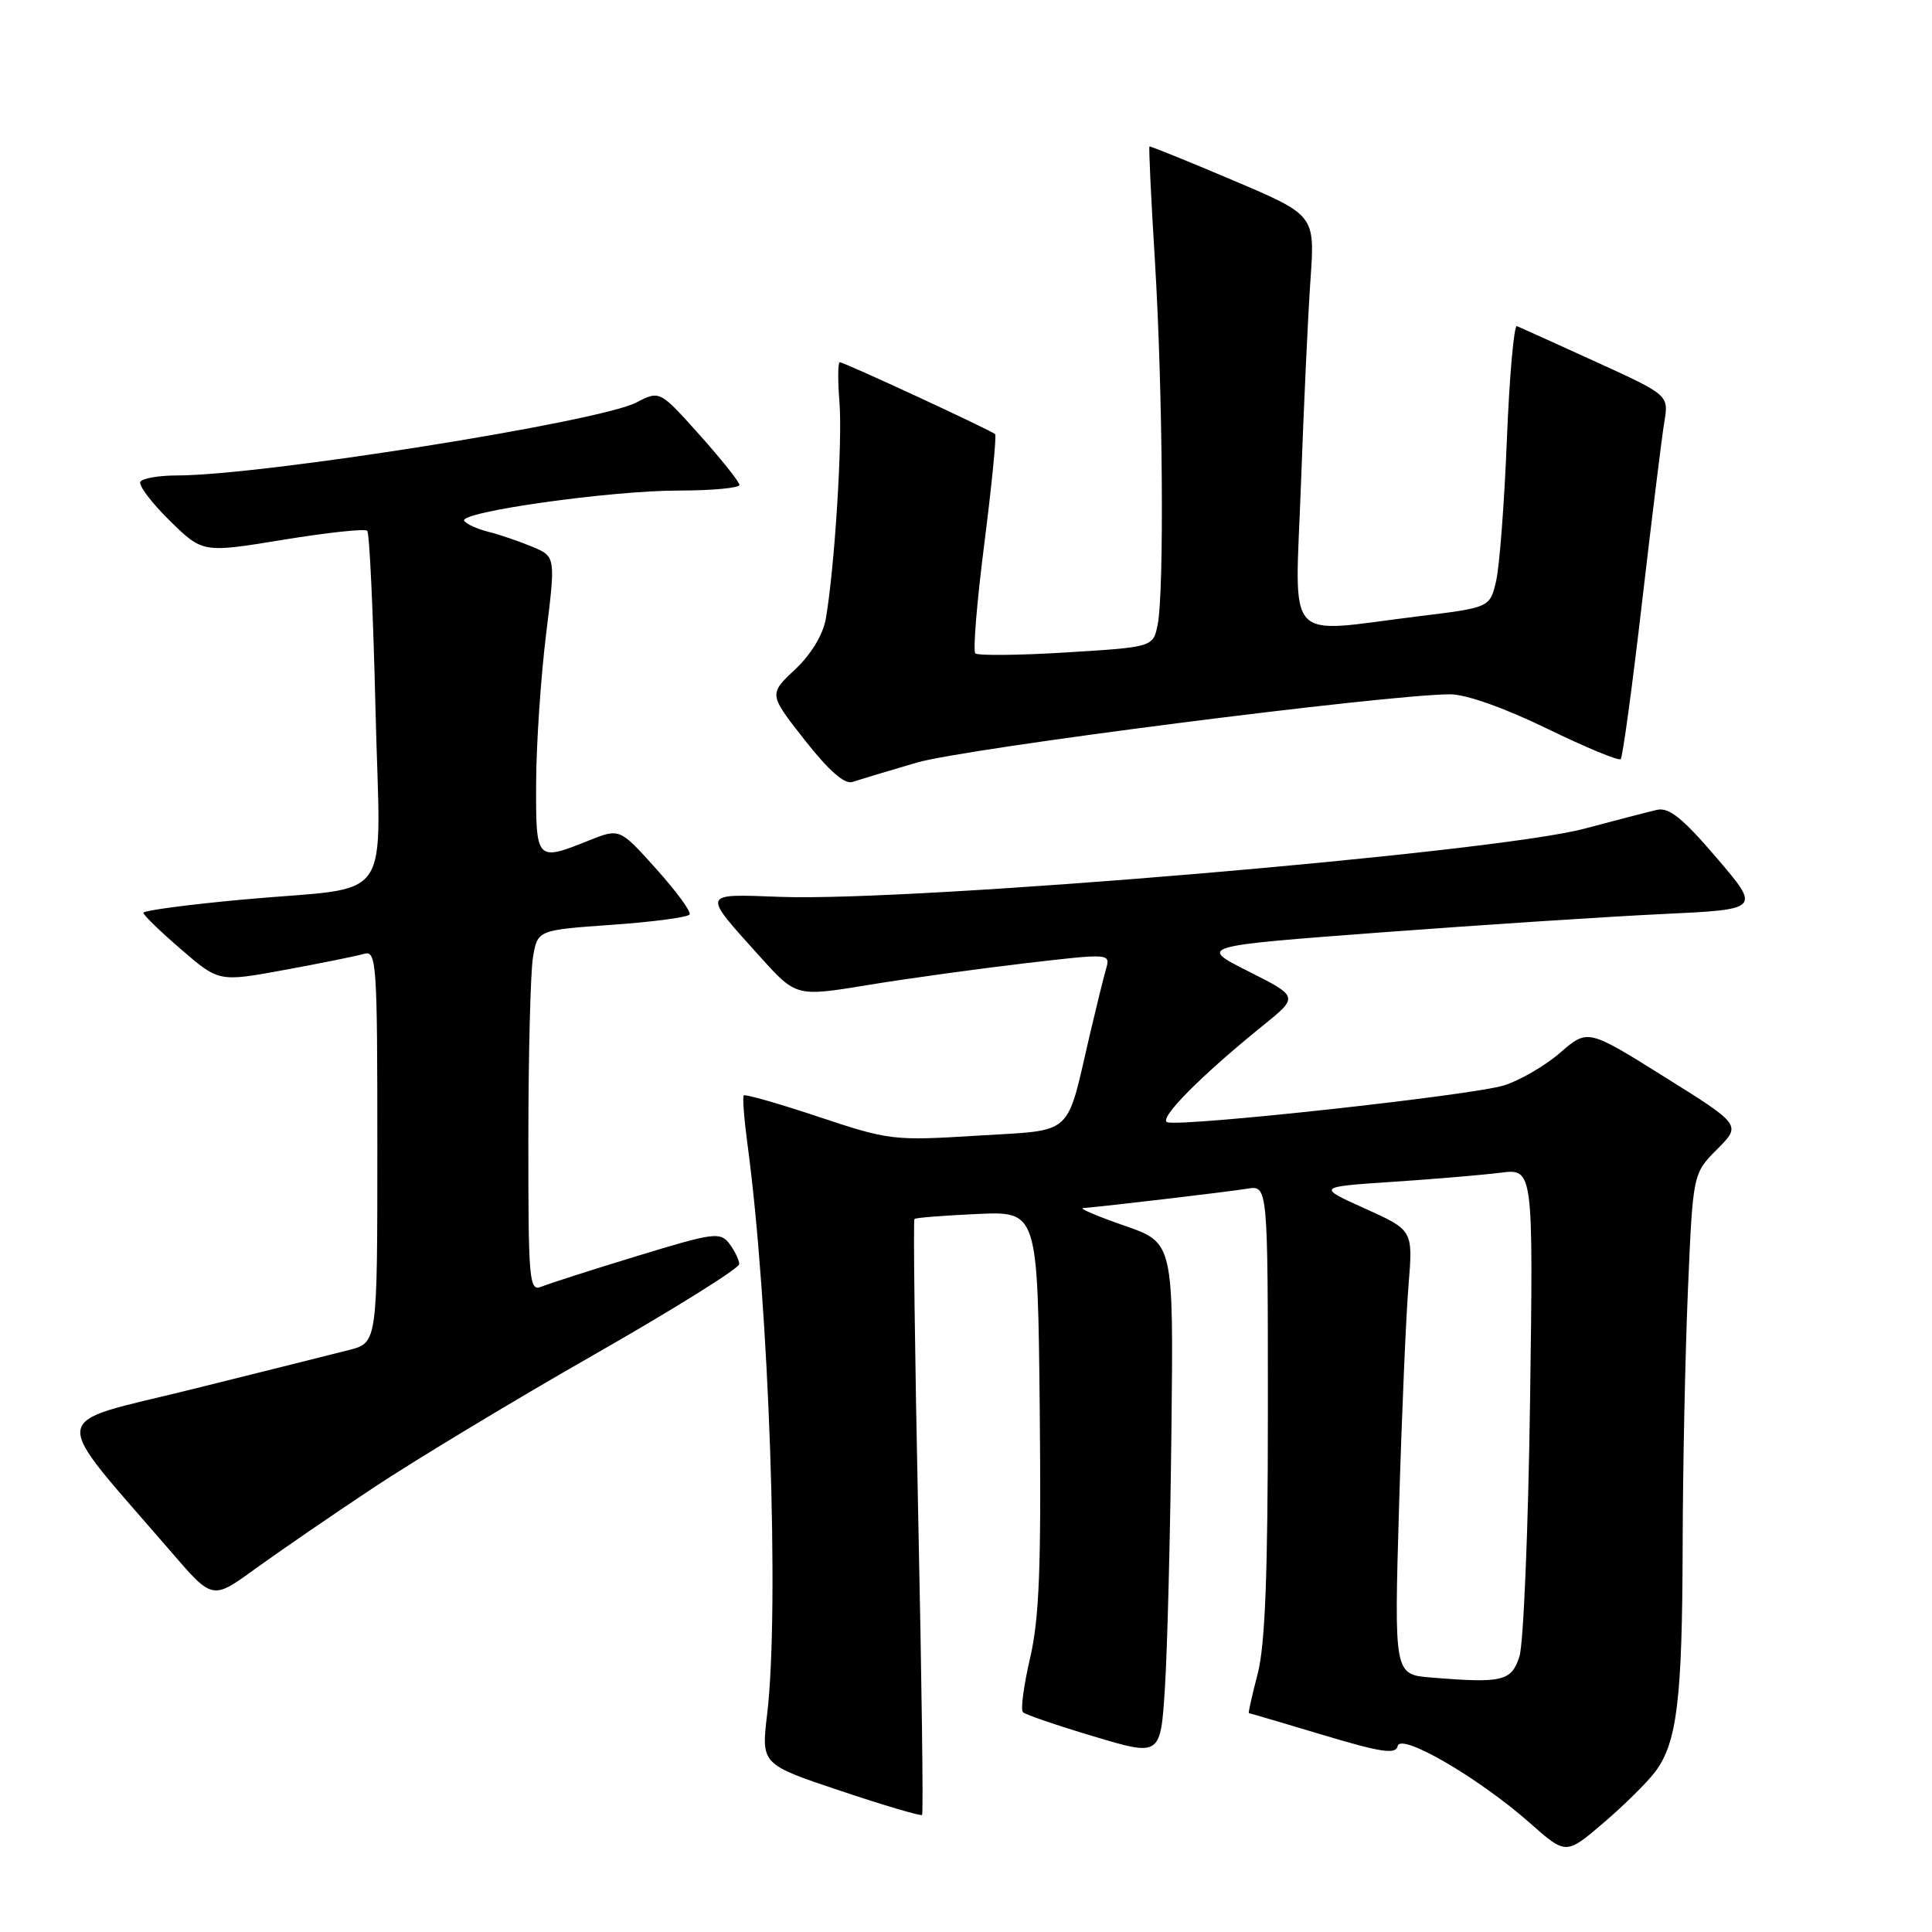 <?xml version="1.0" encoding="UTF-8" standalone="no"?>
<!DOCTYPE svg PUBLIC "-//W3C//DTD SVG 1.1//EN" "http://www.w3.org/Graphics/SVG/1.1/DTD/svg11.dtd" >
<svg xmlns="http://www.w3.org/2000/svg" xmlns:xlink="http://www.w3.org/1999/xlink" version="1.1" viewBox="0 0 256 256">
 <g >
 <path fill="currentColor"
d=" M 219.33 234.76 C 222.22 230.89 222.91 225.20 222.96 204.91 C 222.98 194.68 223.30 179.38 223.66 170.91 C 224.32 155.50 224.32 155.50 227.53 152.28 C 230.74 149.06 230.74 149.06 220.56 142.70 C 210.38 136.33 210.38 136.33 206.73 139.49 C 204.73 141.22 201.38 143.17 199.29 143.82 C 195.09 145.14 156.53 149.35 154.67 148.70 C 153.45 148.27 159.10 142.56 167.29 135.94 C 172.09 132.07 172.09 132.07 165.44 128.72 C 158.79 125.37 158.79 125.37 183.14 123.54 C 196.54 122.54 213.30 121.44 220.40 121.11 C 233.30 120.50 233.30 120.50 227.46 113.67 C 222.97 108.41 221.15 106.95 219.56 107.31 C 218.43 107.57 214.08 108.70 209.91 109.81 C 198.03 112.98 121.17 119.50 103.40 118.84 C 92.85 118.45 92.95 118.16 100.73 126.79 C 105.50 132.08 105.50 132.08 115.00 130.52 C 120.22 129.66 129.60 128.37 135.82 127.64 C 147.13 126.32 147.15 126.32 146.55 128.41 C 146.22 129.56 145.27 133.43 144.43 137.00 C 141.20 150.84 142.49 149.67 129.50 150.48 C 118.40 151.17 117.81 151.10 108.48 147.99 C 103.20 146.23 98.73 144.95 98.55 145.15 C 98.37 145.34 98.59 148.20 99.03 151.50 C 101.91 172.78 103.31 213.19 101.65 227.14 C 100.86 233.78 100.86 233.78 111.36 237.29 C 117.14 239.23 122.00 240.66 122.18 240.49 C 122.36 240.31 122.13 222.54 121.67 200.99 C 121.22 179.45 121.00 161.68 121.17 161.52 C 121.35 161.35 125.10 161.06 129.50 160.86 C 137.50 160.50 137.50 160.50 137.77 186.77 C 137.98 207.60 137.71 214.42 136.50 219.67 C 135.65 223.31 135.22 226.55 135.54 226.87 C 135.85 227.19 140.09 228.64 144.95 230.09 C 153.78 232.73 153.78 232.73 154.36 223.61 C 154.68 218.60 155.07 203.29 155.22 189.59 C 155.50 164.67 155.50 164.67 149.00 162.41 C 145.43 161.17 142.95 160.12 143.50 160.08 C 146.56 159.83 162.91 157.90 165.25 157.51 C 168.00 157.05 168.00 157.05 168.00 186.81 C 168.00 208.59 167.64 217.96 166.65 221.78 C 165.90 224.65 165.38 227.00 165.48 227.00 C 165.59 227.00 170.00 228.30 175.29 229.89 C 183.03 232.21 184.96 232.50 185.20 231.36 C 185.59 229.55 195.94 235.57 202.71 241.55 C 207.50 245.79 207.50 245.79 212.47 241.54 C 215.20 239.21 218.29 236.15 219.33 234.76 Z  M 49.50 197.12 C 55.00 193.47 68.16 185.53 78.74 179.49 C 89.32 173.45 97.96 168.05 97.95 167.50 C 97.94 166.95 97.35 165.73 96.64 164.79 C 95.43 163.21 94.59 163.32 84.42 166.43 C 78.42 168.26 72.71 170.09 71.75 170.49 C 70.12 171.17 70.00 169.86 70.01 150.86 C 70.02 139.66 70.29 128.87 70.62 126.87 C 71.22 123.24 71.22 123.24 81.10 122.54 C 86.53 122.16 91.16 121.54 91.38 121.17 C 91.60 120.80 89.60 118.08 86.94 115.12 C 82.11 109.74 82.11 109.74 78.03 111.37 C 71.04 114.17 71.00 114.12 71.04 103.75 C 71.06 98.66 71.65 89.83 72.35 84.12 C 73.63 73.74 73.63 73.74 70.51 72.44 C 68.79 71.72 66.17 70.83 64.69 70.46 C 63.20 70.08 61.77 69.43 61.51 69.01 C 60.78 67.84 80.87 65.00 89.94 65.00 C 94.37 65.00 97.99 64.66 97.98 64.25 C 97.96 63.84 95.58 60.85 92.69 57.62 C 87.42 51.73 87.42 51.73 84.31 53.34 C 79.33 55.91 34.69 63.00 23.44 63.00 C 21.06 63.00 18.89 63.38 18.60 63.83 C 18.32 64.29 20.06 66.60 22.47 68.97 C 26.85 73.27 26.85 73.27 37.48 71.53 C 43.33 70.57 48.36 70.03 48.66 70.33 C 48.96 70.63 49.45 81.19 49.75 93.78 C 50.38 120.58 52.63 117.32 32.25 119.19 C 24.96 119.86 19.00 120.65 19.00 120.95 C 19.00 121.25 21.25 123.44 24.01 125.81 C 29.01 130.12 29.01 130.12 37.75 128.51 C 42.56 127.63 47.29 126.67 48.25 126.39 C 49.89 125.90 50.00 127.57 50.00 151.89 C 50.00 177.92 50.00 177.92 46.25 178.88 C 44.19 179.41 34.76 181.77 25.30 184.12 C 6.06 188.90 6.32 186.66 22.78 205.75 C 28.16 211.99 28.16 211.99 33.83 207.87 C 36.95 205.61 44.00 200.77 49.50 197.12 Z  M 121.48 101.05 C 127.90 99.16 183.88 92.00 192.17 92.00 C 194.26 92.00 199.37 93.81 204.96 96.53 C 210.08 99.02 214.48 100.85 214.75 100.59 C 215.01 100.32 216.29 90.97 217.58 79.80 C 218.88 68.64 220.20 57.89 220.53 55.92 C 221.12 52.35 221.12 52.35 211.41 47.92 C 206.08 45.49 201.39 43.37 201.00 43.21 C 200.61 43.06 200.01 49.81 199.67 58.21 C 199.34 66.62 198.69 75.08 198.24 77.00 C 197.42 80.50 197.42 80.50 187.96 81.66 C 169.93 83.88 171.60 85.76 172.38 64.25 C 172.75 53.94 173.32 41.67 173.65 37.00 C 174.24 28.50 174.24 28.50 163.37 23.89 C 157.39 21.35 152.41 19.34 152.31 19.41 C 152.20 19.49 152.52 26.29 153.03 34.53 C 154.08 51.69 154.28 78.33 153.40 82.75 C 152.80 85.74 152.80 85.74 141.31 86.45 C 134.99 86.84 129.56 86.89 129.23 86.57 C 128.91 86.24 129.45 79.66 130.44 71.94 C 131.42 64.21 132.06 57.73 131.86 57.53 C 131.36 57.03 111.86 48.00 111.28 48.00 C 111.02 48.00 111.00 50.36 111.23 53.25 C 111.65 58.41 110.60 75.17 109.43 81.96 C 109.06 84.10 107.50 86.68 105.35 88.71 C 101.86 91.99 101.86 91.99 106.63 98.06 C 109.81 102.11 111.91 103.96 112.95 103.61 C 113.80 103.33 117.64 102.17 121.48 101.05 Z  M 189.62 222.28 C 184.73 221.88 184.73 221.88 185.38 199.69 C 185.74 187.49 186.31 174.24 186.64 170.26 C 187.23 163.01 187.23 163.01 180.87 160.14 C 174.50 157.27 174.50 157.27 184.50 156.60 C 190.00 156.24 196.45 155.69 198.84 155.39 C 203.17 154.85 203.17 154.85 202.74 185.68 C 202.50 202.63 201.87 217.85 201.33 219.50 C 200.28 222.77 199.08 223.06 189.62 222.28 Z "/>
</g>
</svg>